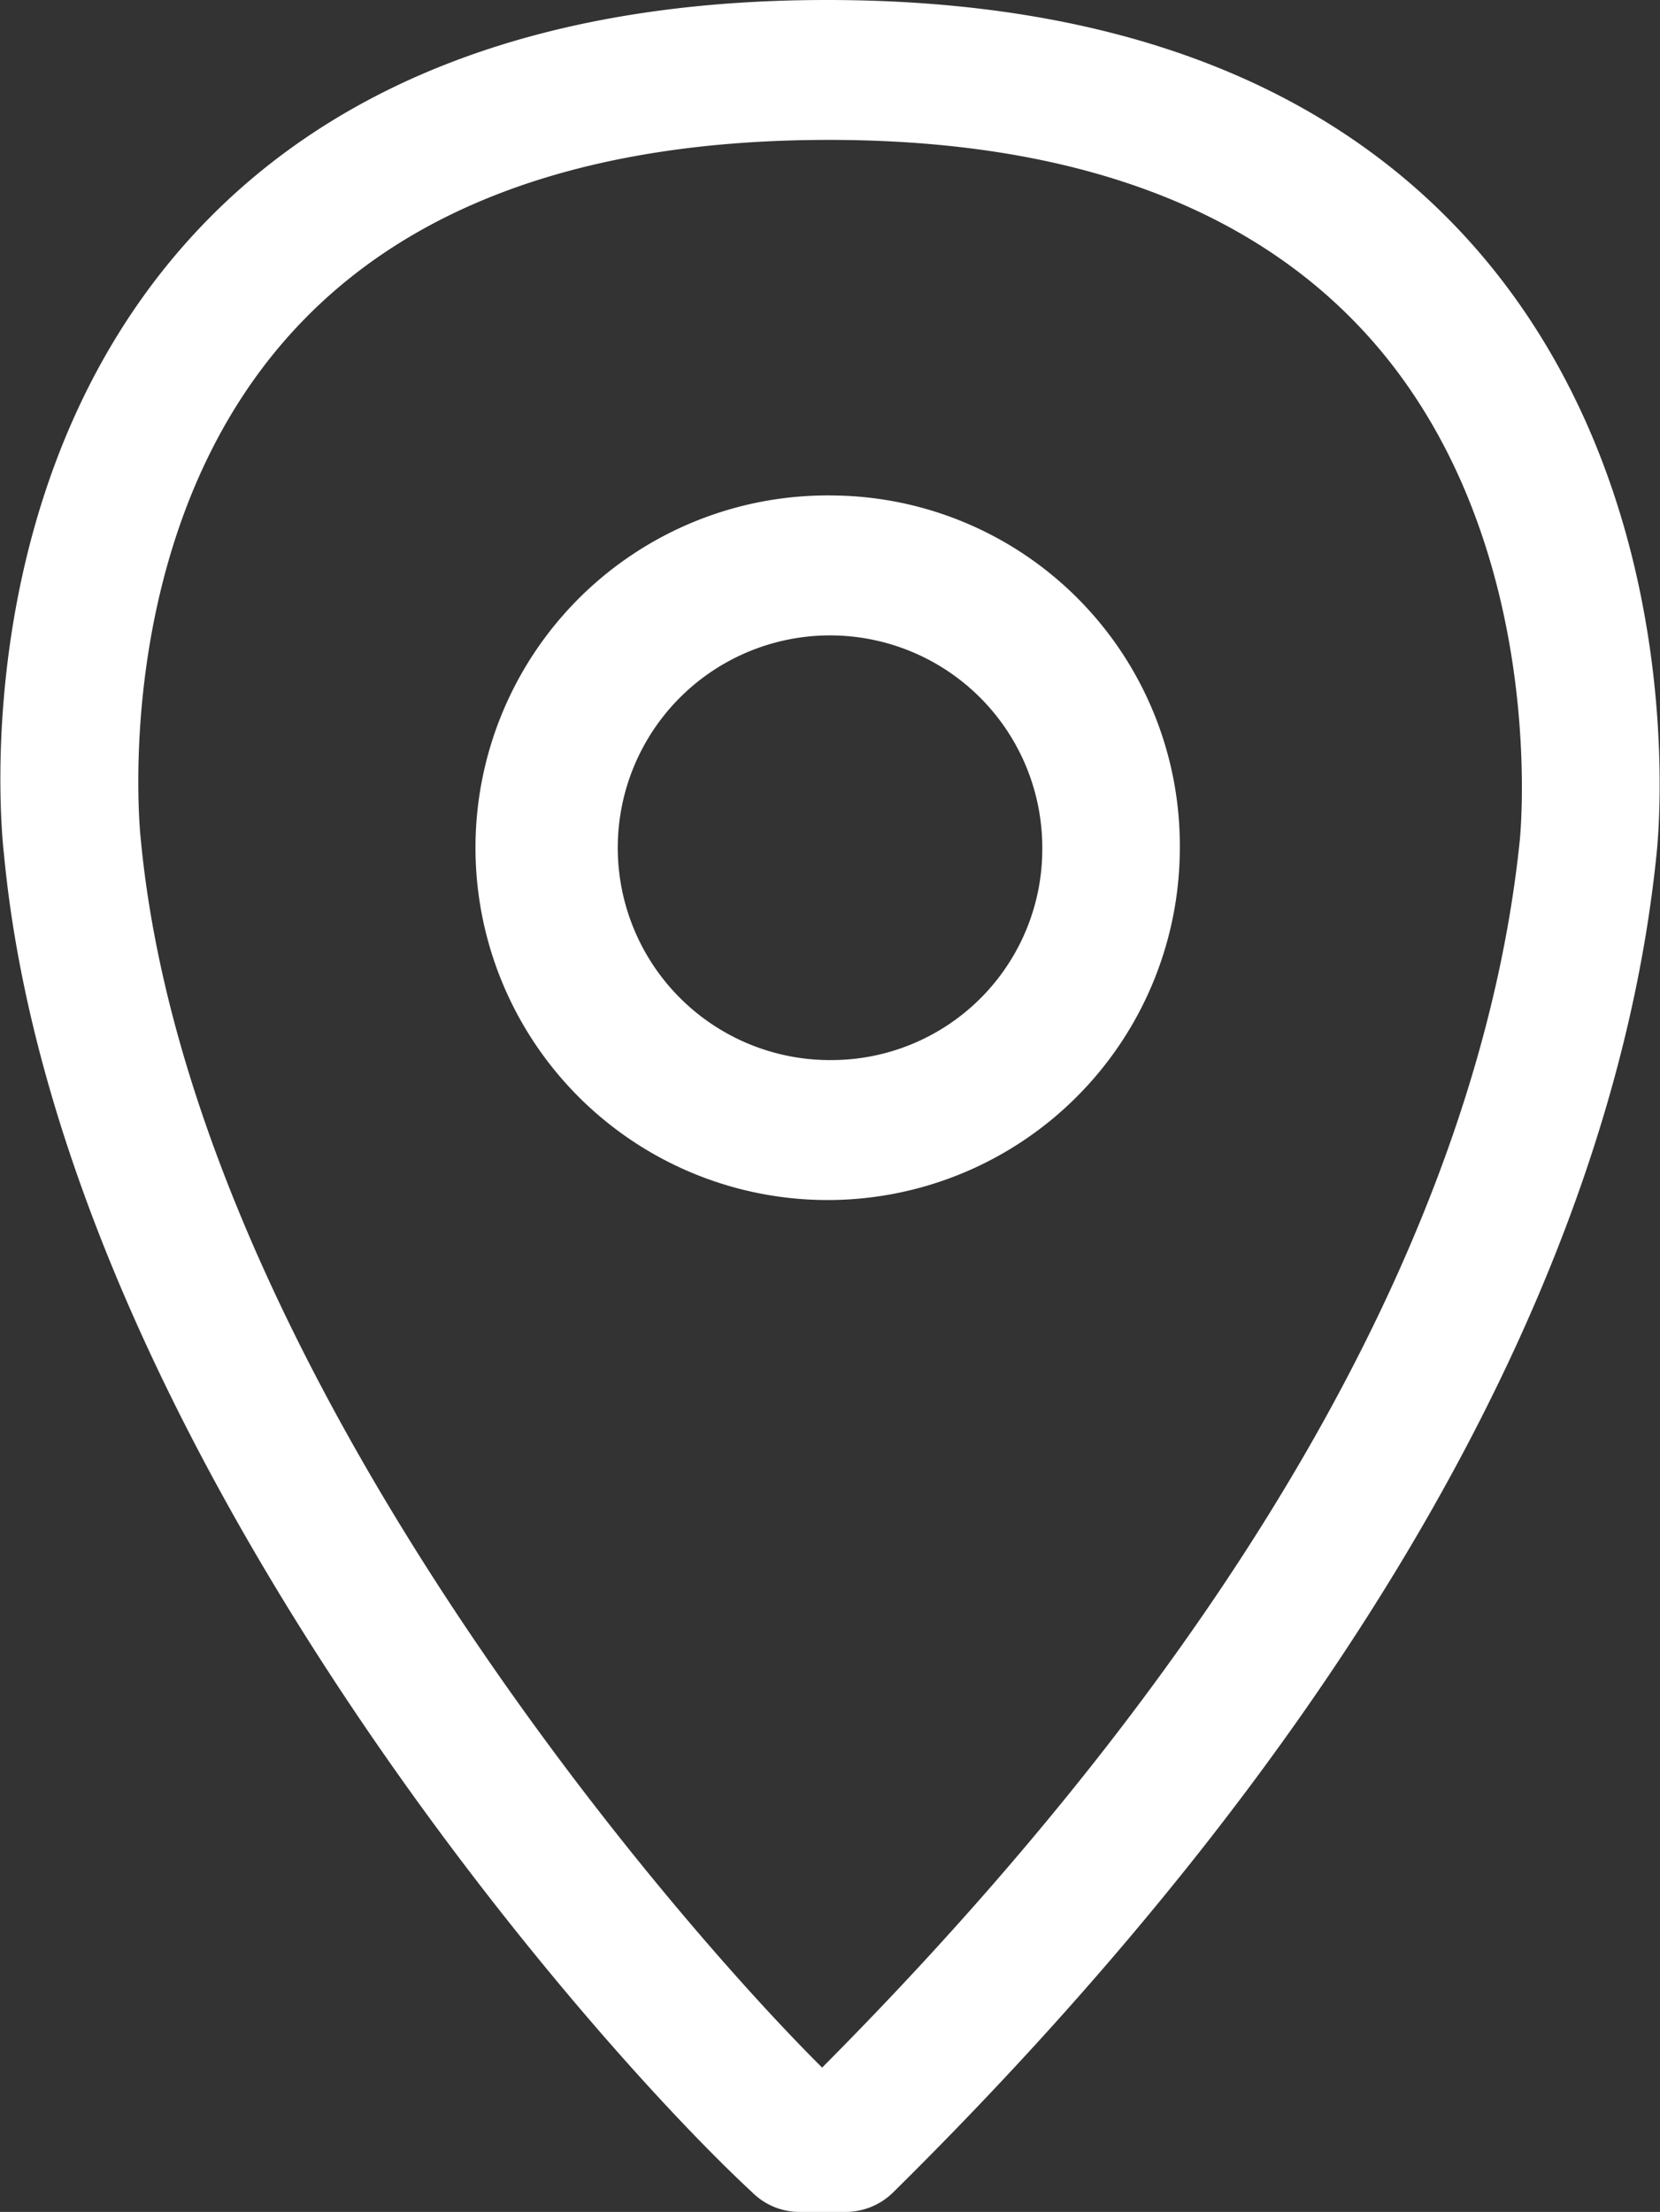 <svg xmlns="http://www.w3.org/2000/svg" width="30.031" height="40" viewBox="0 0 30.031 40">
  <rect x="0" y="0" width="30.031" height="40" fill="#333333" stroke="none"/>
<defs>
    <style>
      .cls-1 {
        fill: #fff;
        fill-rule: evenodd;
      }
    </style>
  </defs>
  <path id="Forma_1" data-name="Forma 1" class="cls-1" d="M438.657,5144.48c-2.608-2.97-6.542-4.48-11.731-4.48-5.152,0-9.079,1.51-11.669,4.48-3.945,4.53-3.244,10.74-3.216,10.97,0.984,10.41,10.348,21.24,13.551,24.21a1.208,1.208,0,0,0,.839.34h0.836a1.232,1.232,0,0,0,.867-0.36c8.238-8.14,13.01-16.5,13.8-24.16C441.966,5155.21,442.625,5149.01,438.657,5144.48Zm0.806,10.72c-0.718,6.95-5.079,14.61-12.621,22.19-2.966-2.95-11.446-12.9-12.326-22.21-0.007-.05-0.586-5.38,2.619-9.04,2.1-2.4,5.392-3.61,9.83-3.61,4.4,0,7.7,1.22,9.819,3.62C440.013,5149.81,439.47,5155.13,439.463,5155.2Zm-12.422-6.24a6.371,6.371,0,1,0,6.272,6.37A6.331,6.331,0,0,0,427.041,5148.96Zm0,10.21a3.84,3.84,0,1,1,3.784-3.84A3.815,3.815,0,0,1,427.041,5159.17Z" transform="translate(-411.969 -5140)"/>
</svg>
